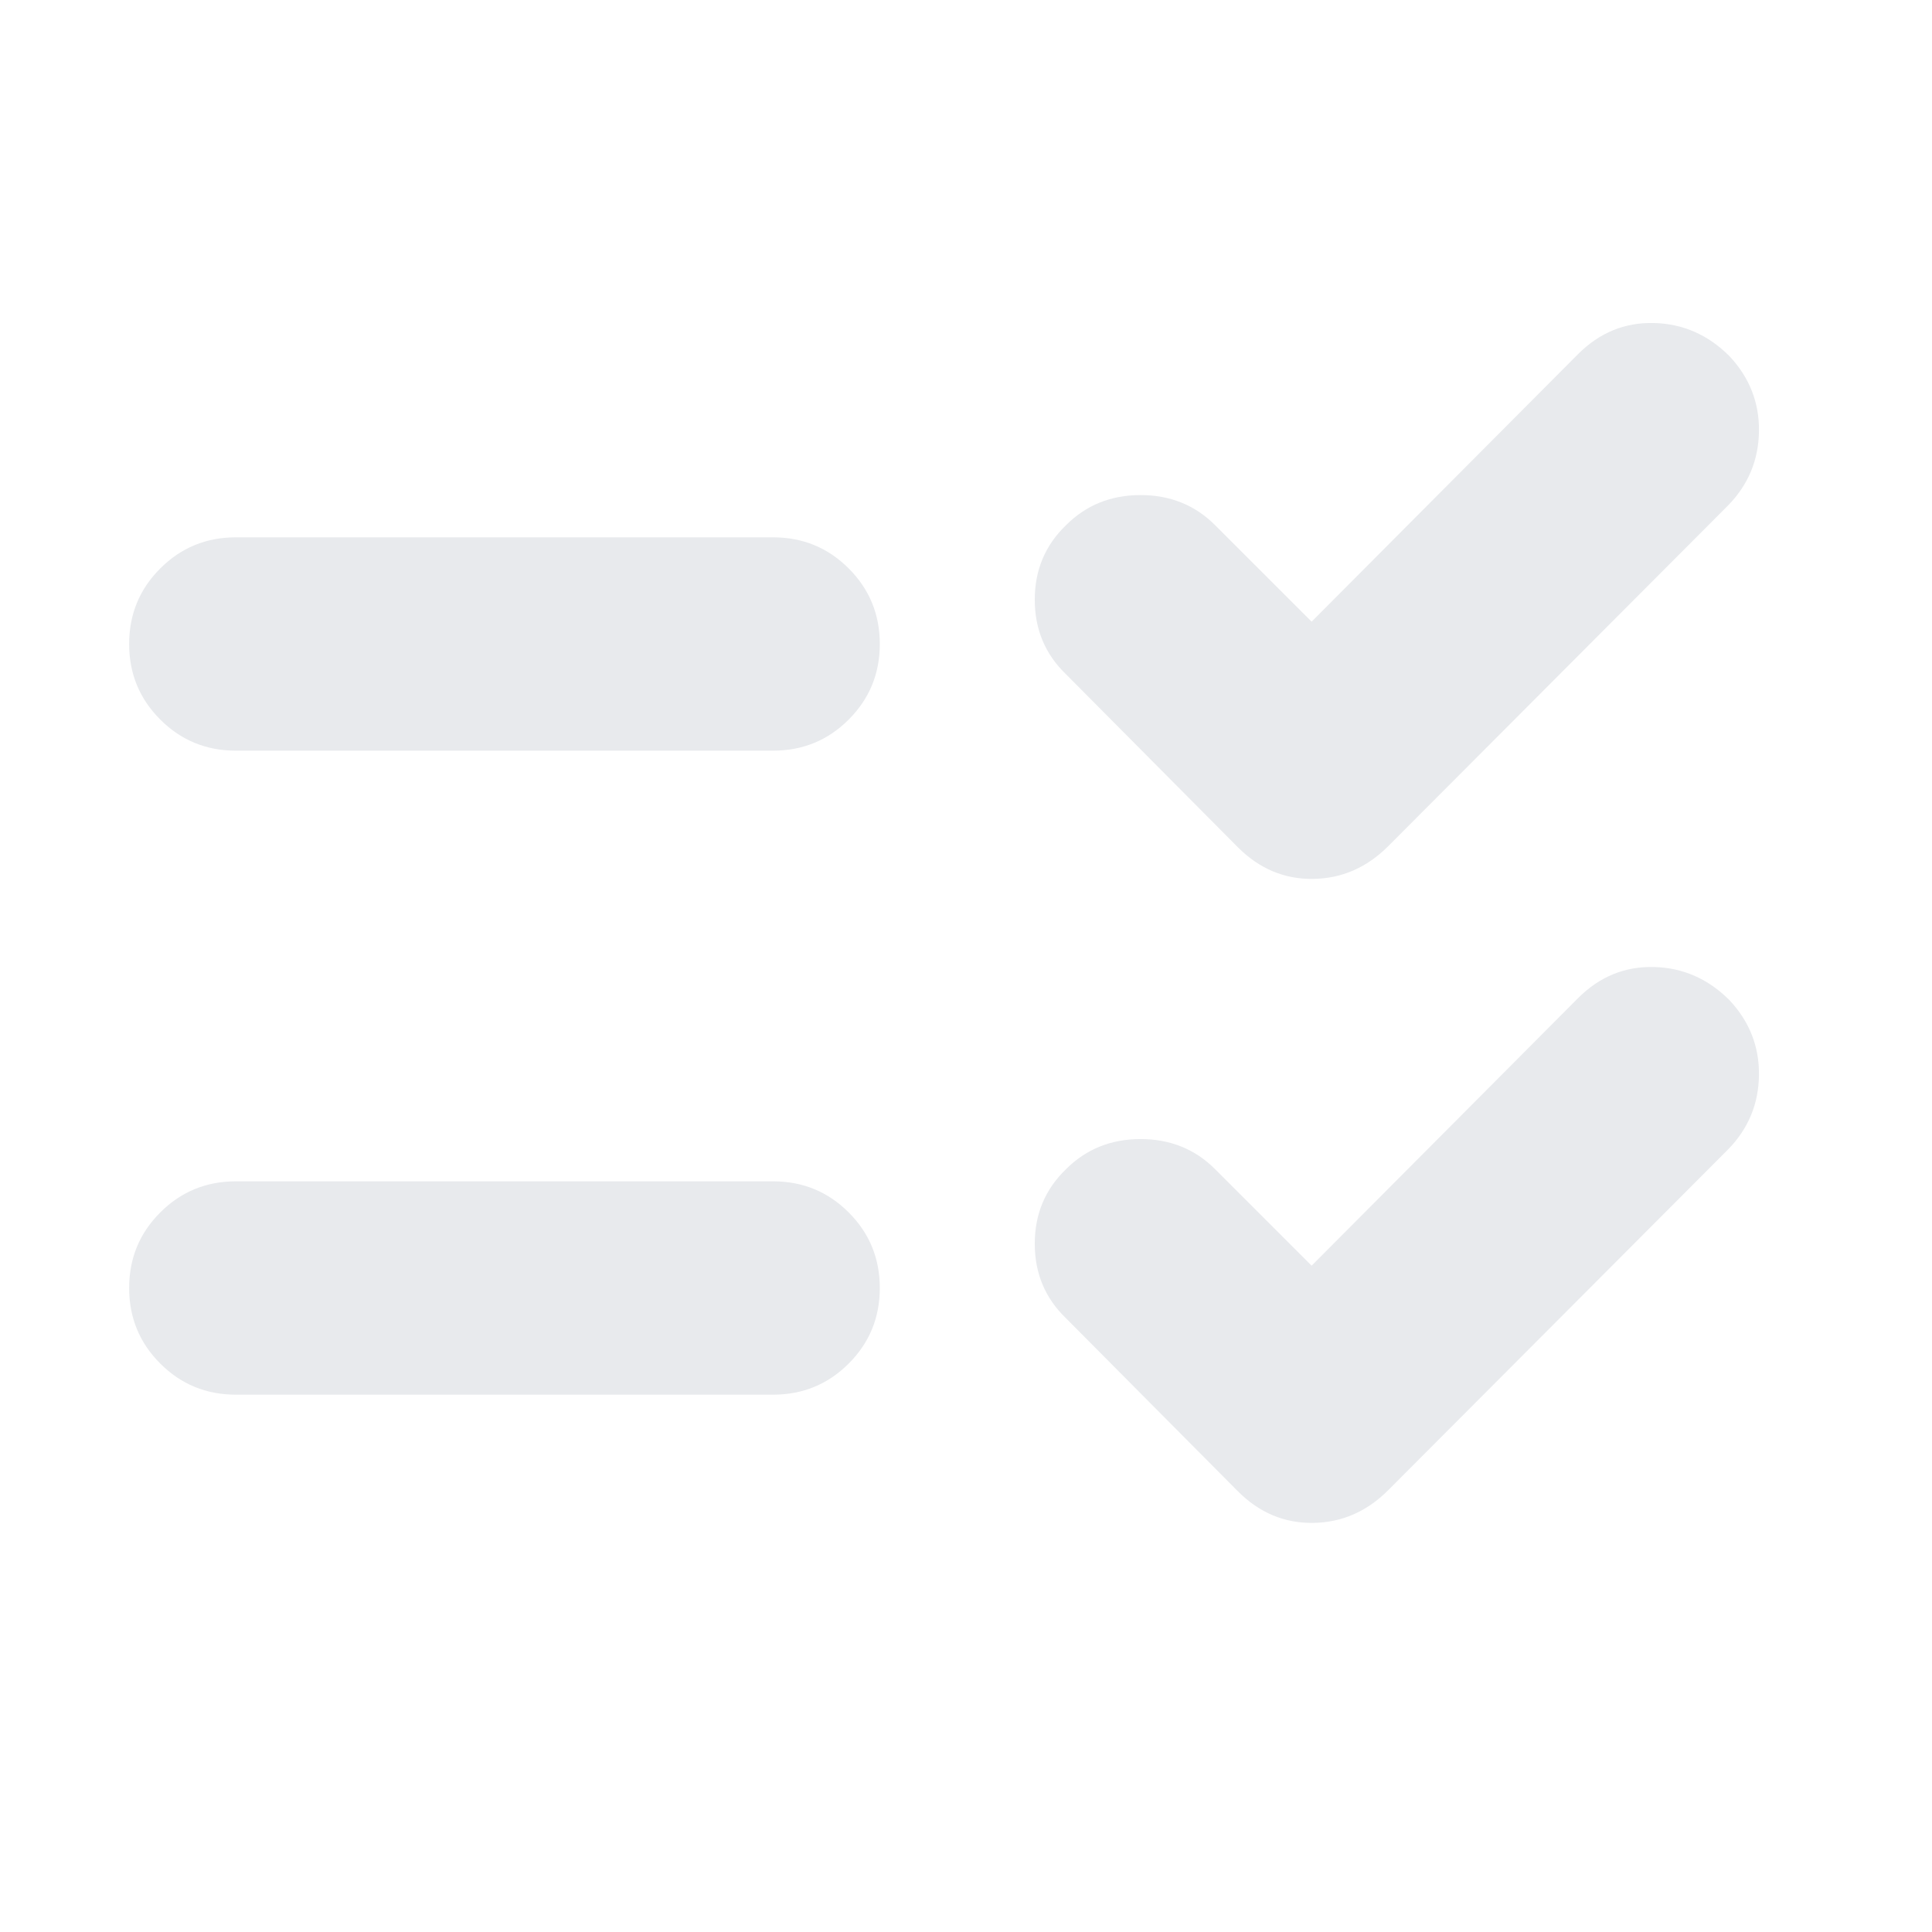 <svg xmlns="http://www.w3.org/2000/svg" height="24px" viewBox="0 -960 960 960" width="24px" fill="#e8eaed"><path d="m651.74-331.09 132.39-132.95q15.96-15.96 37.61-15.46t37.61 16.46q14.95 15.95 14.67 37.32-.28 21.37-15.24 36.76l-169 169.44q-15.95 15.96-37.32 16.24-21.37.28-37.33-15.68l-85.43-86q-15.53-14.95-15.53-37.04t15.53-37.04Q544.65-394 566.74-394t37.04 14.96l47.96 47.95Zm0-320 132.39-132.95q15.96-15.96 37.61-15.46t37.61 16.46q14.95 15.95 14.67 37.32-.28 21.37-15.24 36.76l-169 169.44q-15.95 15.96-37.32 16.24-21.37.28-37.33-15.68l-85.43-86q-15.53-14.95-15.53-37.04t15.53-37.04Q544.65-714 566.74-714t37.04 14.96l47.96 47.95ZM117.17-267q-22.08 0-37.54-15.46Q64.17-297.91 64.17-320t15.46-37.54Q95.09-373 117.17-373h267q22.09 0 37.55 15.46 15.45 15.45 15.45 37.54t-15.45 37.54Q406.26-267 384.17-267h-267Zm0-320q-22.08 0-37.54-15.46Q64.17-617.91 64.17-640t15.46-37.54Q95.09-693 117.17-693h267q22.09 0 37.55 15.46 15.45 15.45 15.45 37.54t-15.45 37.54Q406.26-587 384.17-587h-267Z"/></svg>